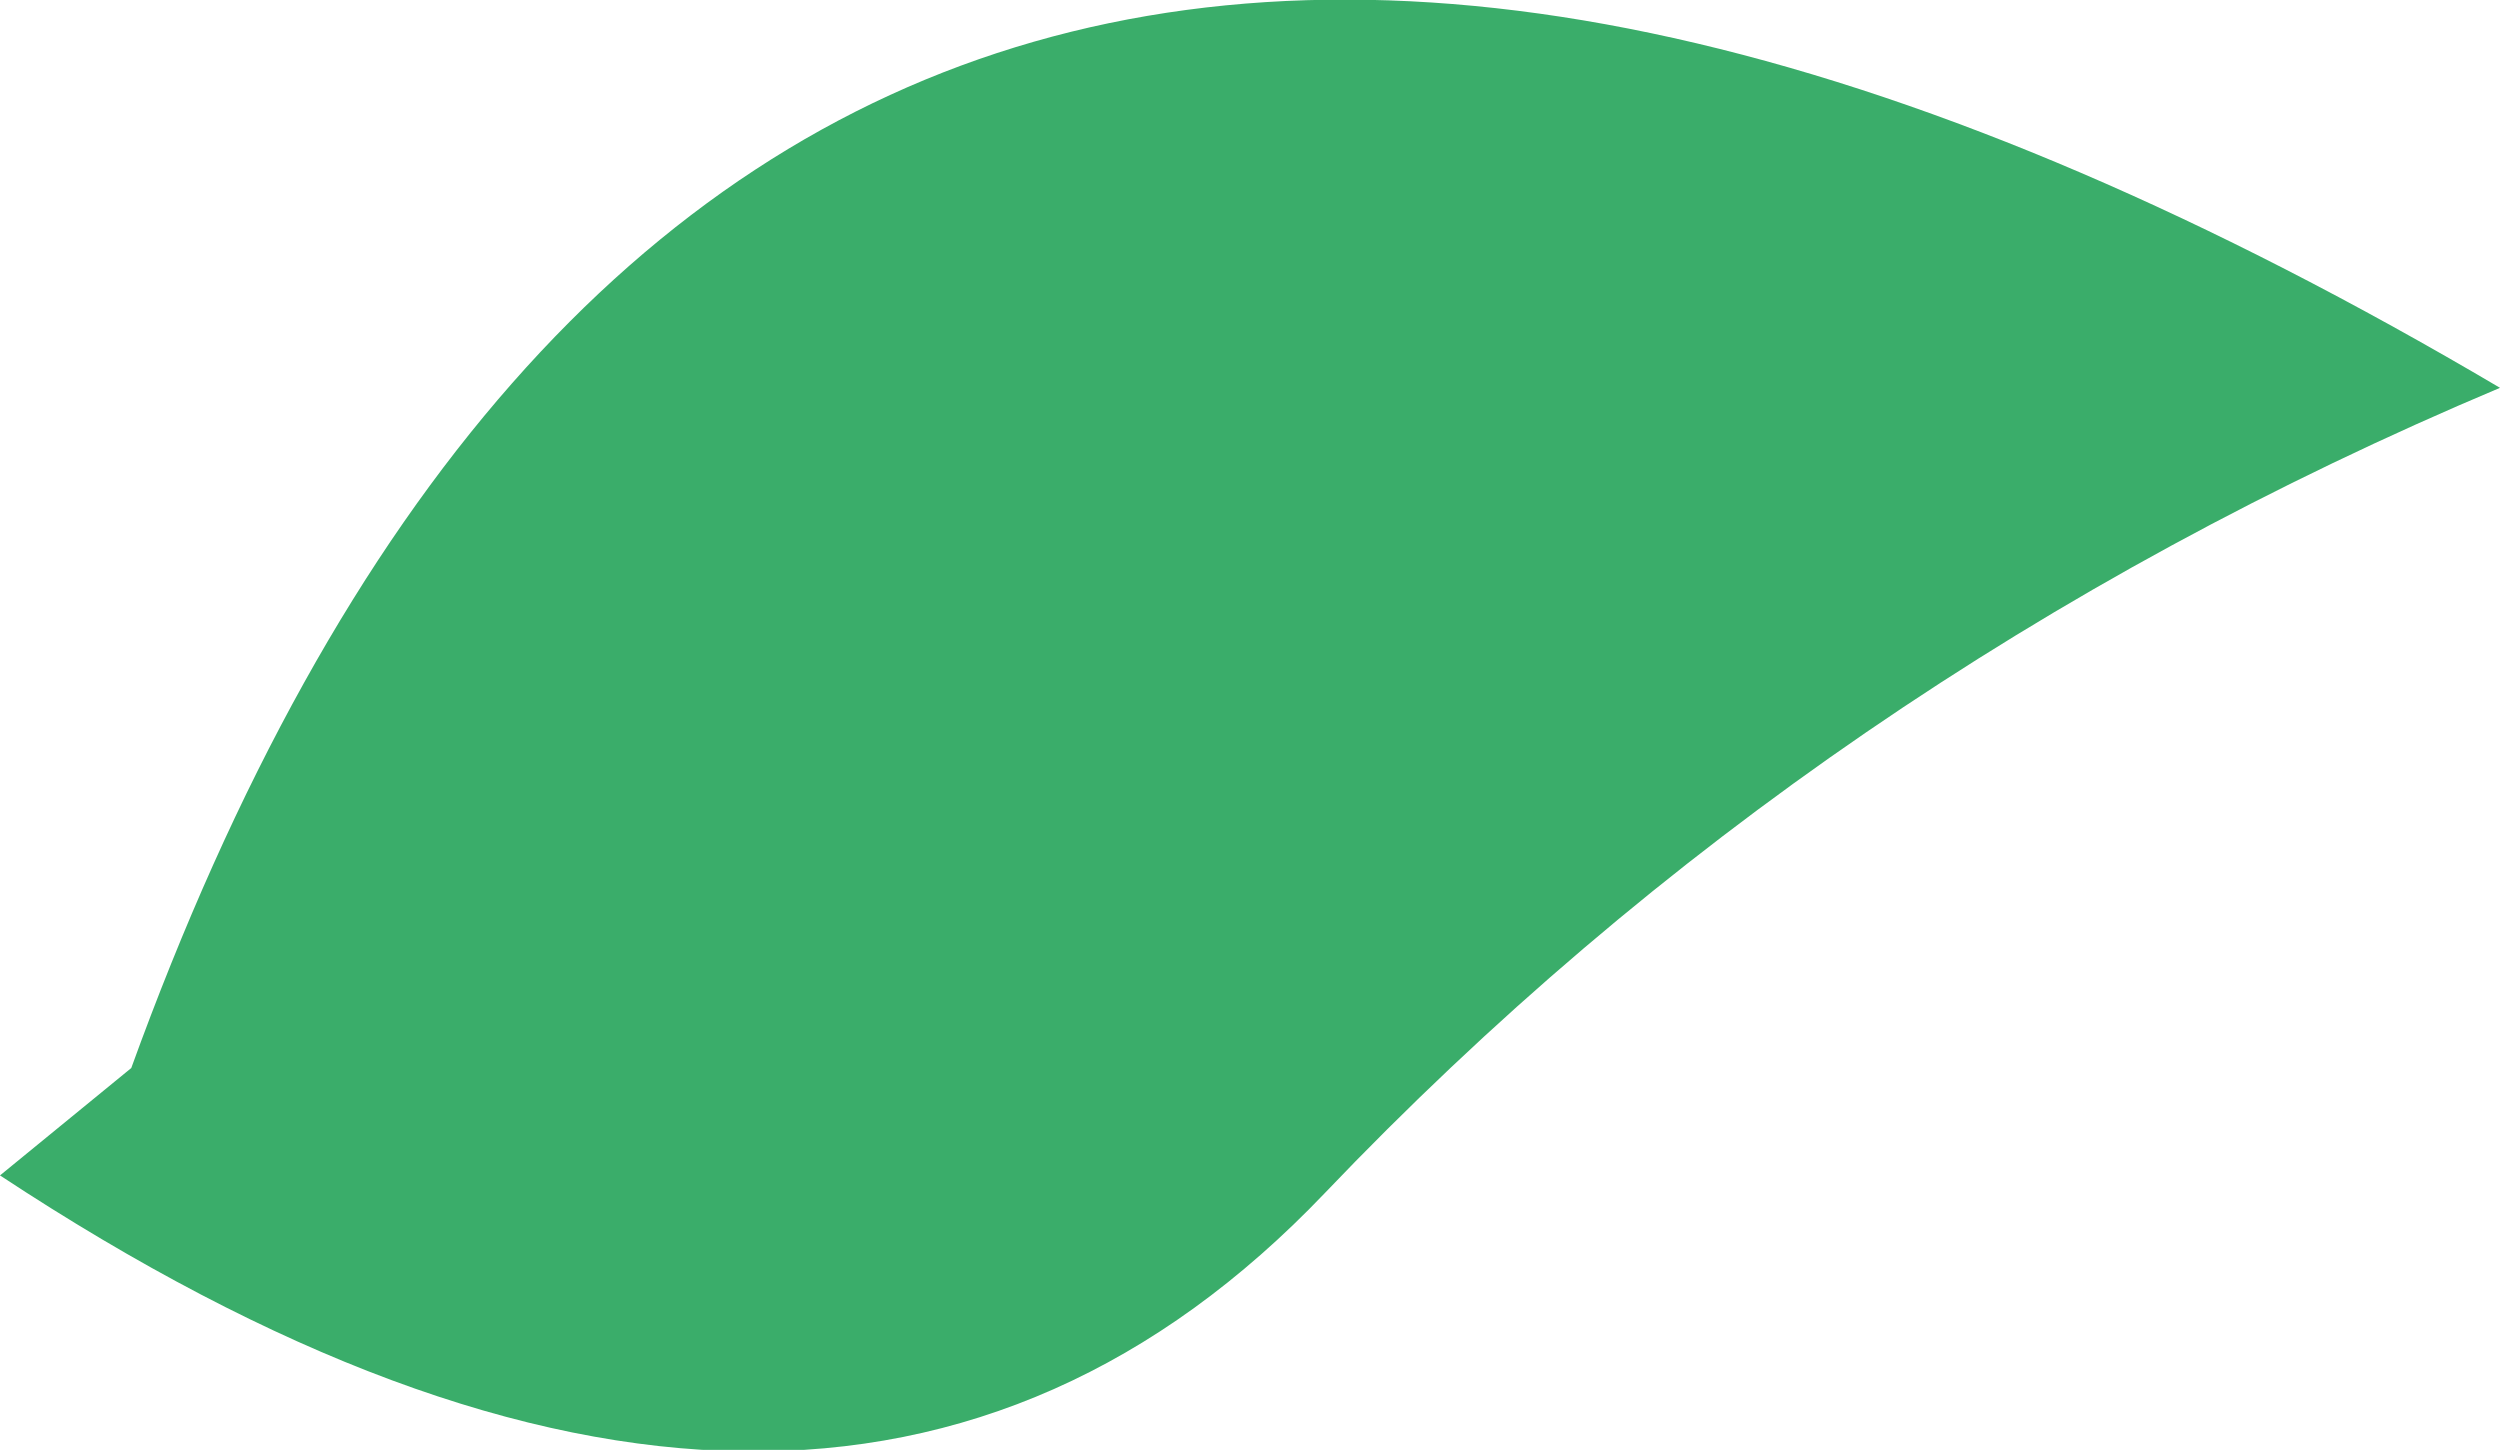 <?xml version="1.0" encoding="UTF-8" standalone="no"?>
<svg xmlns:xlink="http://www.w3.org/1999/xlink" height="12.15px" width="20.95px" xmlns="http://www.w3.org/2000/svg">
  <g transform="matrix(1.0, 0.0, 0.0, 1.0, -0.95, 34.2)">
    <path d="M2.05 -25.25 Q7.25 -39.6 21.9 -30.95 16.2 -28.55 12.05 -24.2 7.85 -19.8 0.95 -24.35 L2.05 -25.25" fill="#3aad6a" fill-rule="evenodd" stroke="none"/>
  </g>
</svg>
